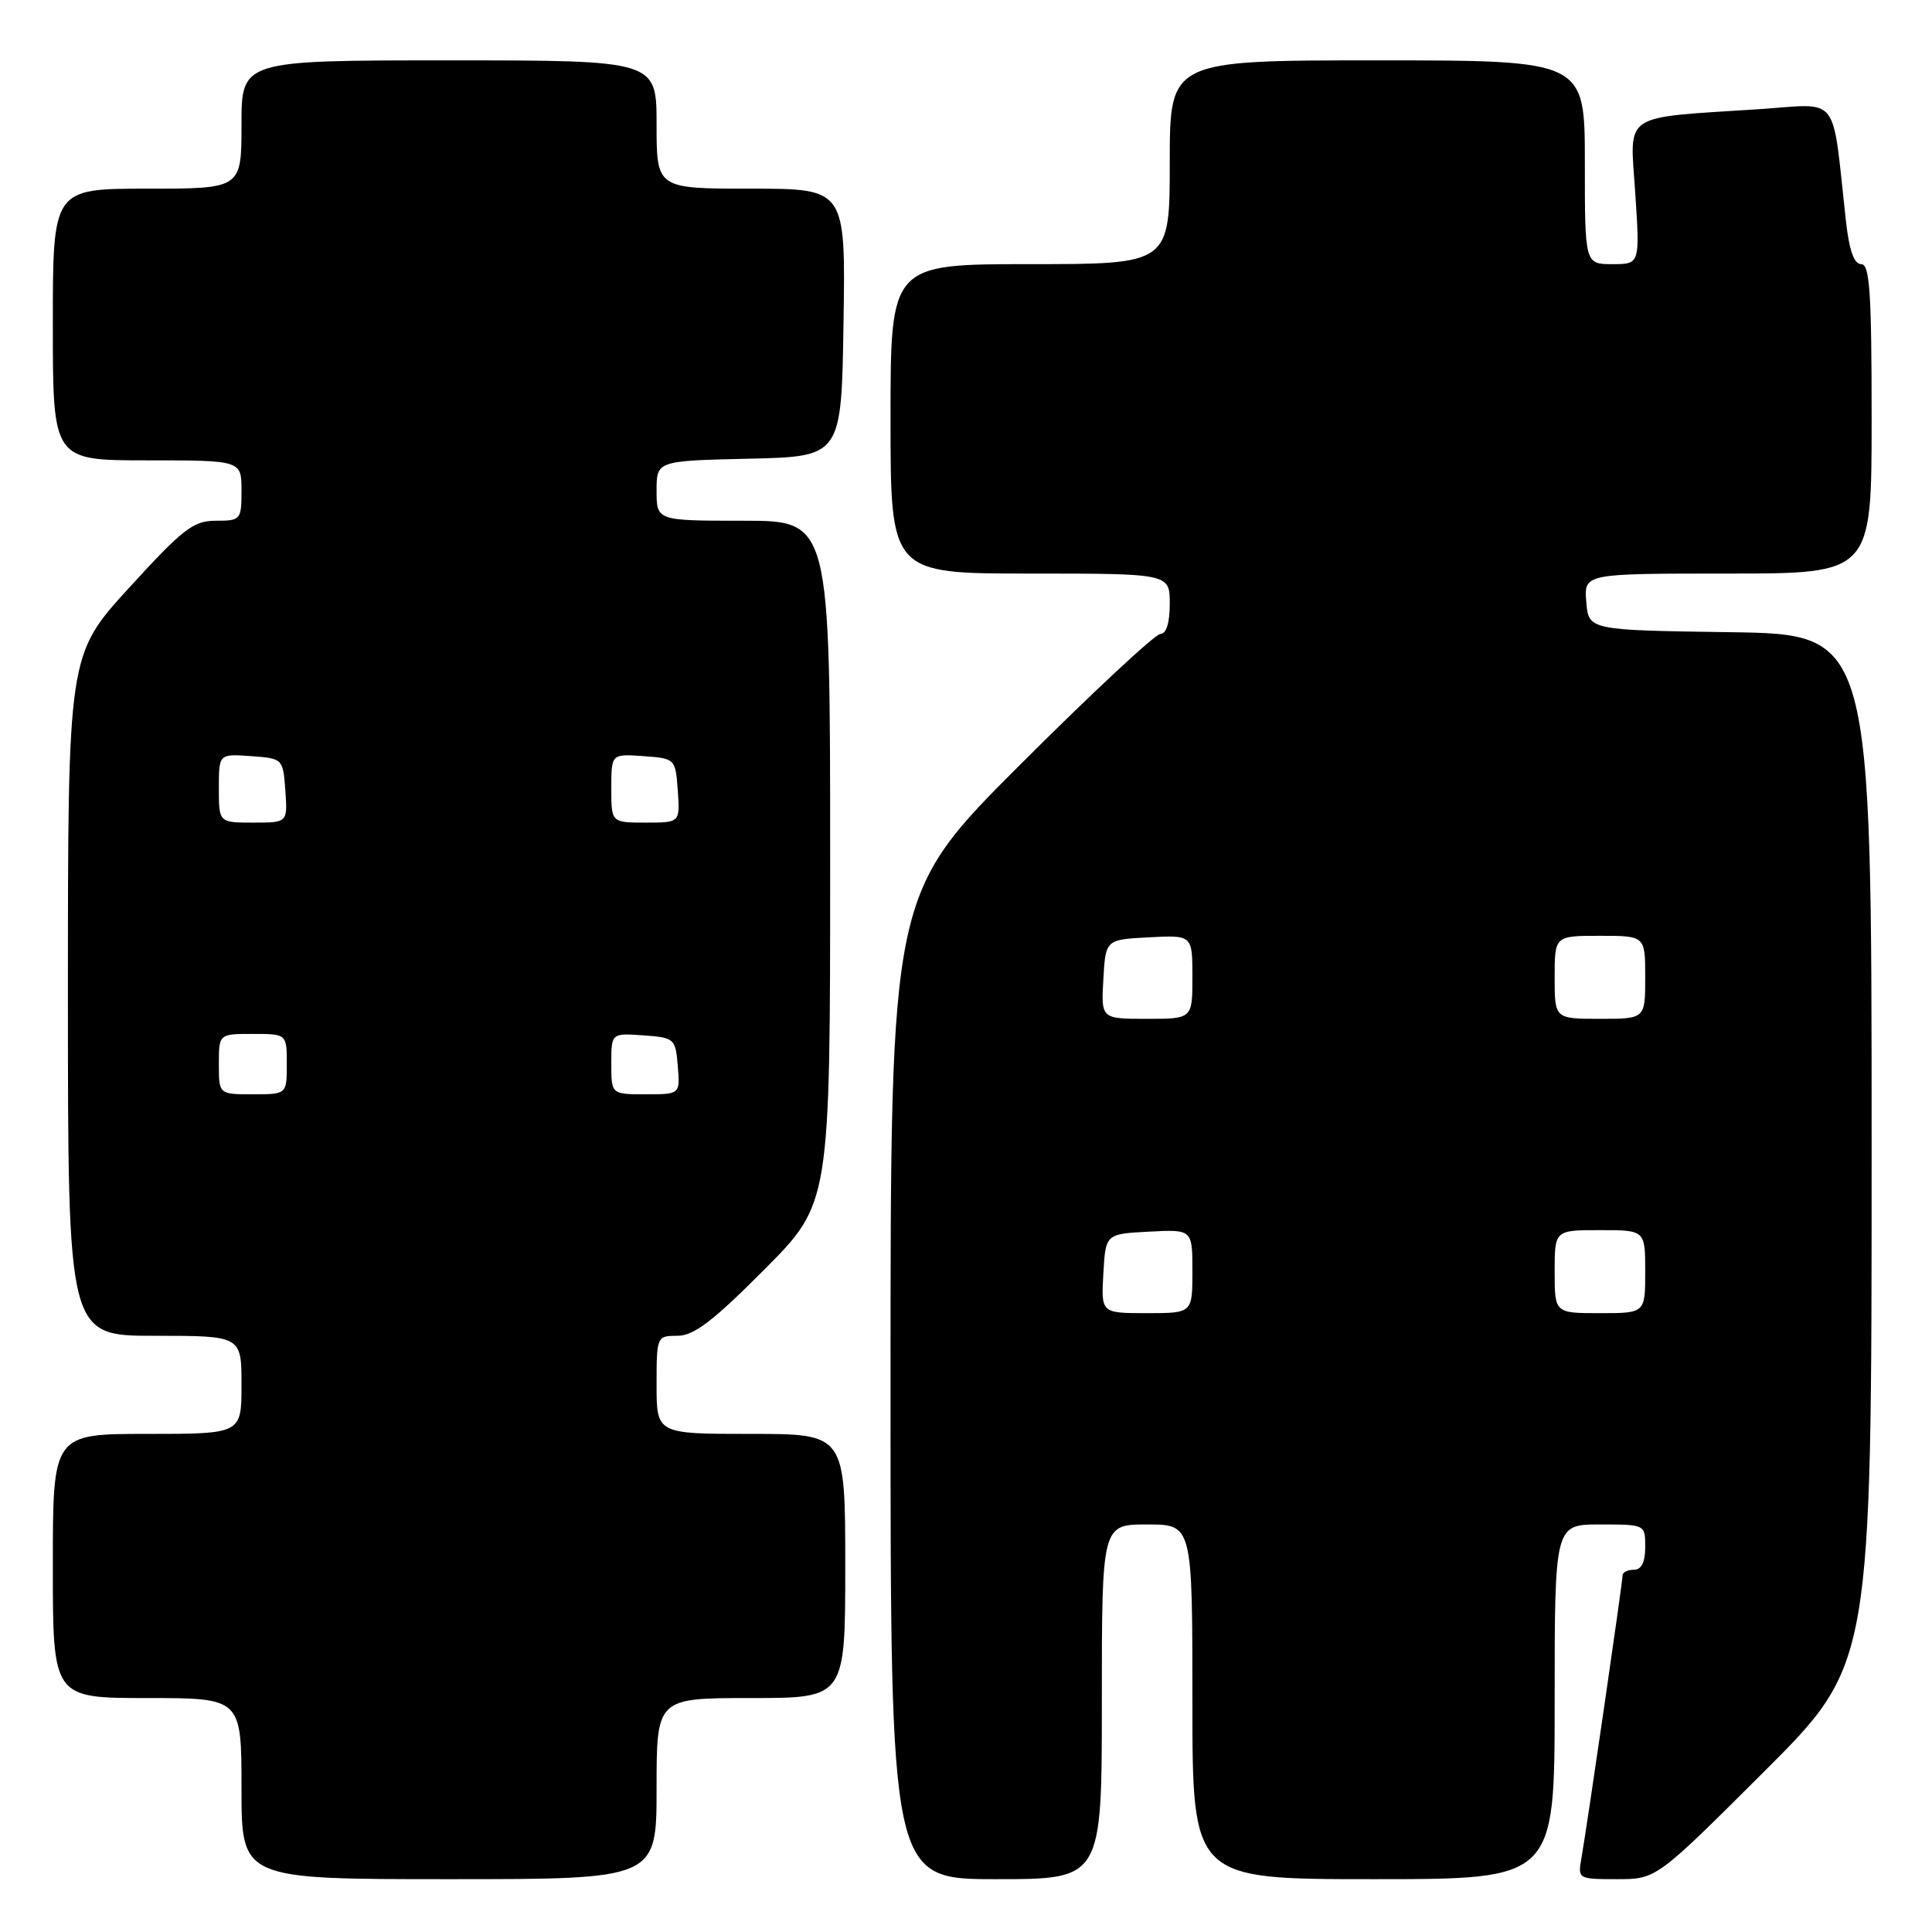 <?xml version="1.0" encoding="UTF-8" standalone="no"?>
<!DOCTYPE svg PUBLIC "-//W3C//DTD SVG 1.1//EN" "http://www.w3.org/Graphics/SVG/1.1/DTD/svg11.dtd" >
<svg xmlns="http://www.w3.org/2000/svg" xmlns:xlink="http://www.w3.org/1999/xlink" version="1.1" viewBox="0 0 256 256">
 <g >
 <path fill="currentColor"
d=" M 87.00 237.00 C 87.00 225.00 87.00 225.00 99.50 225.00 C 112.00 225.00 112.00 225.00 112.00 207.50 C 112.00 190.00 112.00 190.00 99.50 190.00 C 87.00 190.00 87.00 190.00 87.00 183.50 C 87.00 177.06 87.03 177.00 89.77 177.00 C 91.92 177.00 94.49 175.05 101.27 168.23 C 110.00 159.46 110.00 159.46 110.00 114.23 C 110.00 69.00 110.00 69.00 98.50 69.00 C 87.00 69.00 87.00 69.00 87.00 65.03 C 87.00 61.06 87.00 61.06 99.25 60.78 C 111.50 60.50 111.50 60.50 111.77 42.75 C 112.05 25.00 112.05 25.00 99.52 25.00 C 87.00 25.00 87.00 25.00 87.00 16.50 C 87.00 8.00 87.00 8.00 59.50 8.00 C 32.00 8.00 32.00 8.00 32.00 16.50 C 32.00 25.00 32.00 25.00 19.50 25.00 C 7.00 25.00 7.00 25.00 7.00 43.00 C 7.00 61.00 7.00 61.00 19.50 61.00 C 32.00 61.00 32.00 61.00 32.00 65.00 C 32.00 68.88 31.90 69.00 28.61 69.00 C 25.62 69.00 24.26 70.05 17.11 77.88 C 9.00 86.76 9.00 86.76 9.00 131.88 C 9.00 177.00 9.00 177.00 20.50 177.00 C 32.00 177.00 32.00 177.00 32.00 183.50 C 32.00 190.00 32.00 190.00 19.50 190.00 C 7.00 190.00 7.00 190.00 7.00 207.50 C 7.00 225.00 7.00 225.00 19.50 225.00 C 32.00 225.00 32.00 225.00 32.00 237.00 C 32.00 249.00 32.00 249.00 59.50 249.00 C 87.00 249.00 87.00 249.00 87.00 237.00 Z  M 146.00 225.50 C 146.00 202.00 146.00 202.00 152.00 202.00 C 158.00 202.00 158.00 202.00 158.00 225.50 C 158.00 249.00 158.00 249.00 182.00 249.00 C 206.00 249.00 206.00 249.00 206.00 225.50 C 206.00 202.00 206.00 202.00 212.00 202.00 C 218.00 202.00 218.00 202.00 218.00 205.00 C 218.00 207.00 217.50 208.00 216.50 208.00 C 215.68 208.00 215.00 208.34 215.00 208.75 C 215.00 209.64 210.25 242.28 209.54 246.25 C 209.06 248.96 209.12 249.00 214.26 249.00 C 219.47 249.00 219.47 249.00 233.74 234.76 C 248.00 220.53 248.00 220.53 248.00 152.29 C 248.00 84.04 248.00 84.04 229.25 83.77 C 210.50 83.50 210.50 83.50 210.19 79.75 C 209.88 76.00 209.88 76.00 228.94 76.00 C 248.00 76.00 248.00 76.00 248.00 55.50 C 248.00 38.70 247.75 35.00 246.62 35.00 C 245.67 35.00 245.03 33.18 244.59 29.25 C 242.70 12.14 243.95 13.75 233.14 14.46 C 214.63 15.68 215.97 14.77 216.68 25.58 C 217.30 35.00 217.30 35.00 213.65 35.00 C 210.00 35.00 210.00 35.00 210.00 21.50 C 210.00 8.00 210.00 8.00 182.50 8.00 C 155.00 8.00 155.00 8.00 155.00 21.50 C 155.00 35.00 155.00 35.00 136.50 35.00 C 118.00 35.00 118.00 35.00 118.00 55.50 C 118.00 76.00 118.00 76.00 136.50 76.00 C 155.00 76.00 155.00 76.00 155.00 80.00 C 155.00 82.52 154.54 84.00 153.76 84.00 C 153.08 84.00 144.75 91.76 135.26 101.24 C 118.00 118.48 118.00 118.48 118.00 183.74 C 118.00 249.00 118.00 249.00 132.00 249.00 C 146.00 249.00 146.00 249.00 146.00 225.50 Z  M 29.00 141.00 C 29.00 137.00 29.00 137.00 33.50 137.00 C 38.00 137.00 38.00 137.00 38.00 141.00 C 38.00 145.00 38.00 145.00 33.50 145.00 C 29.00 145.00 29.00 145.00 29.00 141.00 Z  M 81.00 140.94 C 81.00 136.89 81.00 136.89 85.25 137.19 C 89.38 137.49 89.51 137.61 89.81 141.25 C 90.12 145.00 90.12 145.00 85.56 145.00 C 81.00 145.00 81.00 145.00 81.00 140.94 Z  M 29.00 104.44 C 29.00 99.89 29.00 99.89 33.25 100.19 C 37.48 100.50 37.50 100.52 37.81 104.75 C 38.11 109.00 38.11 109.00 33.56 109.00 C 29.00 109.00 29.00 109.00 29.00 104.44 Z  M 81.00 104.44 C 81.00 99.89 81.00 99.89 85.25 100.19 C 89.48 100.50 89.50 100.52 89.81 104.75 C 90.11 109.00 90.11 109.00 85.56 109.00 C 81.00 109.00 81.00 109.00 81.00 104.44 Z  M 146.20 168.75 C 146.50 163.50 146.50 163.50 152.25 163.20 C 158.00 162.90 158.00 162.90 158.00 168.45 C 158.00 174.00 158.00 174.00 151.95 174.00 C 145.90 174.00 145.90 174.00 146.20 168.75 Z  M 206.00 168.50 C 206.00 163.00 206.00 163.00 212.00 163.00 C 218.00 163.00 218.00 163.00 218.00 168.50 C 218.00 174.00 218.00 174.00 212.00 174.00 C 206.00 174.00 206.00 174.00 206.00 168.50 Z  M 146.20 129.75 C 146.50 124.50 146.50 124.50 152.25 124.20 C 158.00 123.90 158.00 123.90 158.00 129.45 C 158.00 135.00 158.00 135.00 151.95 135.00 C 145.90 135.00 145.90 135.00 146.20 129.75 Z  M 206.00 129.50 C 206.00 124.00 206.00 124.00 212.00 124.00 C 218.00 124.00 218.00 124.00 218.00 129.50 C 218.00 135.00 218.00 135.00 212.00 135.00 C 206.00 135.00 206.00 135.00 206.00 129.50 Z "/>
</g>
</svg>